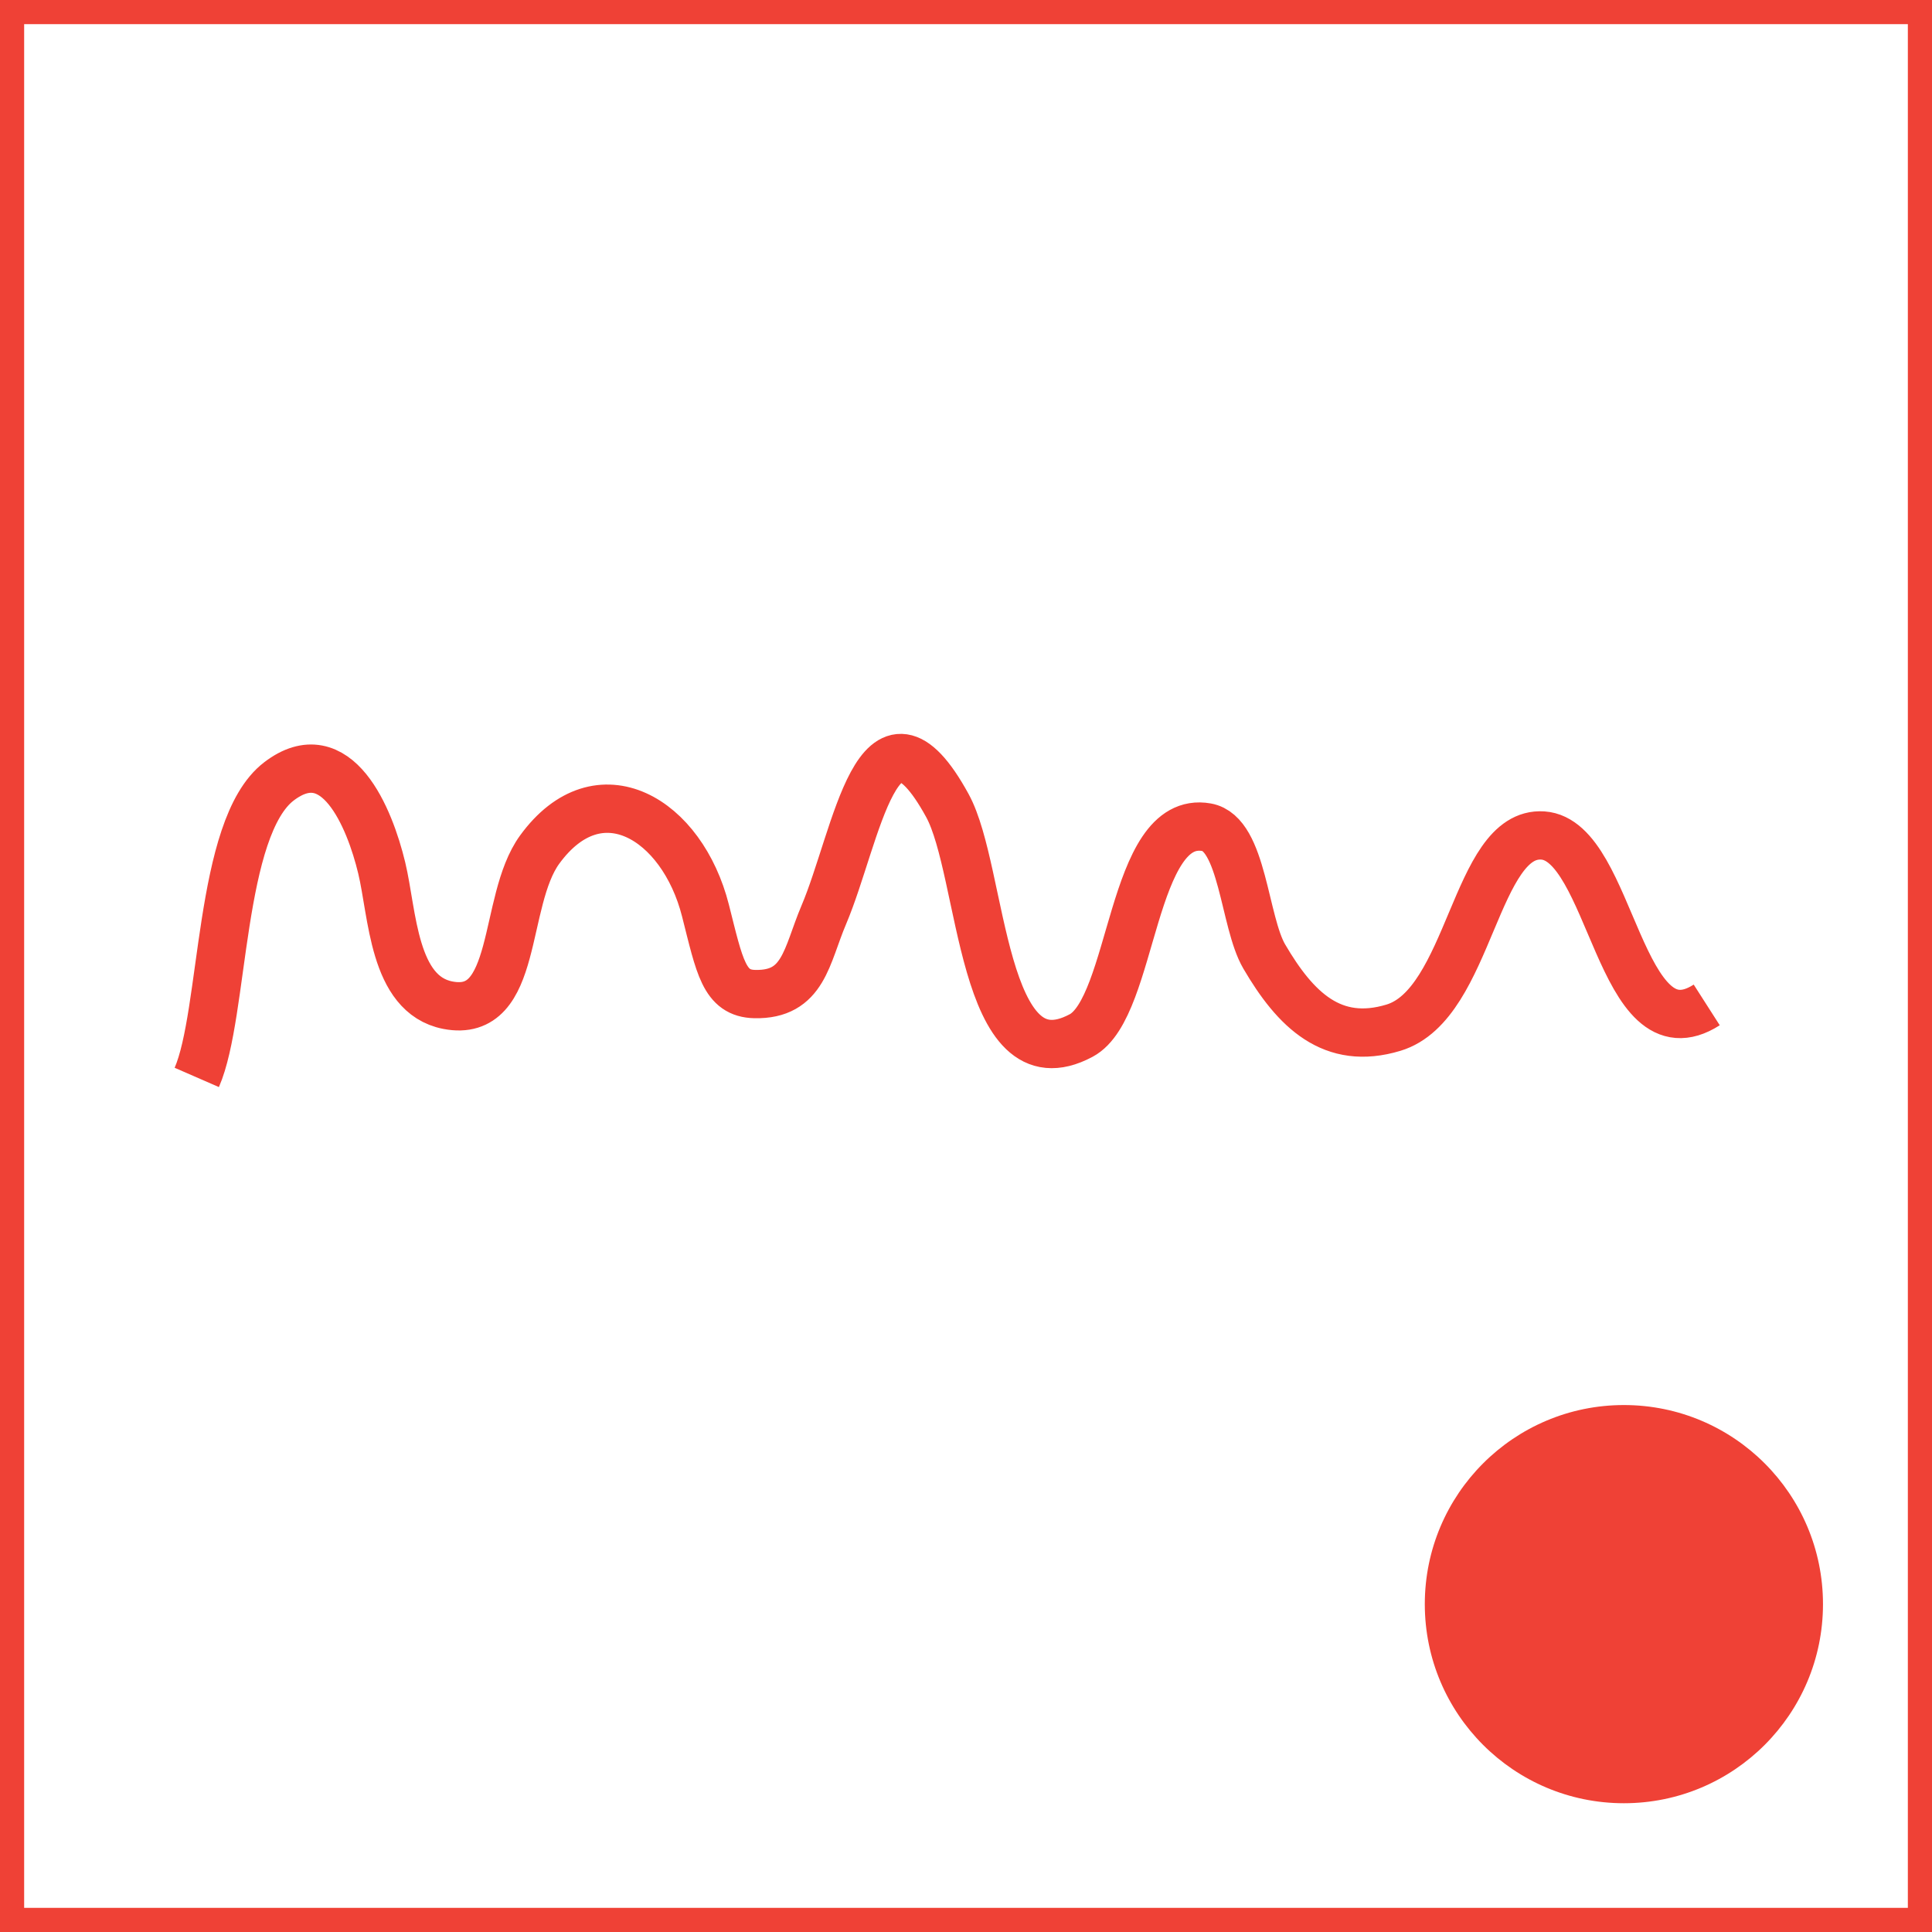 <?xml version="1.0" encoding="utf-8"?>
<!-- Generator: Adobe Illustrator 16.0.4, SVG Export Plug-In . SVG Version: 6.00 Build 0)  -->
<!DOCTYPE svg PUBLIC "-//W3C//DTD SVG 1.1//EN" "http://www.w3.org/Graphics/SVG/1.1/DTD/svg11.dtd">
<svg version="1.1" xmlns="http://www.w3.org/2000/svg" xmlns:xlink="http://www.w3.org/1999/xlink" x="0px" y="0px" width="40px"
	 height="40px" viewBox="0 0 40 40" enable-background="new 0 0 40 40" xml:space="preserve">
<g id="Layer_3">
</g>
<g id="Layer_1">
	<path fill="none" stroke="#EF4136" stroke-miterlimit="10" d="M4.074,22.307c0.579-1.327,0.446-5.17,1.701-6.129
		c1.195-0.913,1.879,0.752,2.128,1.791c0.228,0.947,0.234,2.62,1.367,2.842c1.482,0.289,1.123-2.148,1.903-3.221
		c1.229-1.688,2.952-0.636,3.433,1.262c0.294,1.16,0.385,1.715,1.02,1.729c1.017,0.023,1.069-0.791,1.429-1.638
		c0.689-1.623,1.124-4.885,2.559-2.266c0.752,1.371,0.68,5.881,2.771,4.762c1.094-0.586,1.021-4.591,2.596-4.312
		c0.751,0.133,0.775,1.96,1.193,2.675c0.647,1.107,1.41,1.858,2.677,1.475c1.593-0.482,1.683-4.074,3.092-3.979
		c1.433,0.097,1.585,4.665,3.393,3.508"/>
	<rect fill="none" stroke="#EF4136" stroke-miterlimit="10" width="40" height="40"/>
</g>
<g id="Layer_2">
	<circle fill="#EF4136" cx="33.621" cy="33.212" r="4.122"/>
</g>
<g id="Layer_4">
</g>
</svg>
